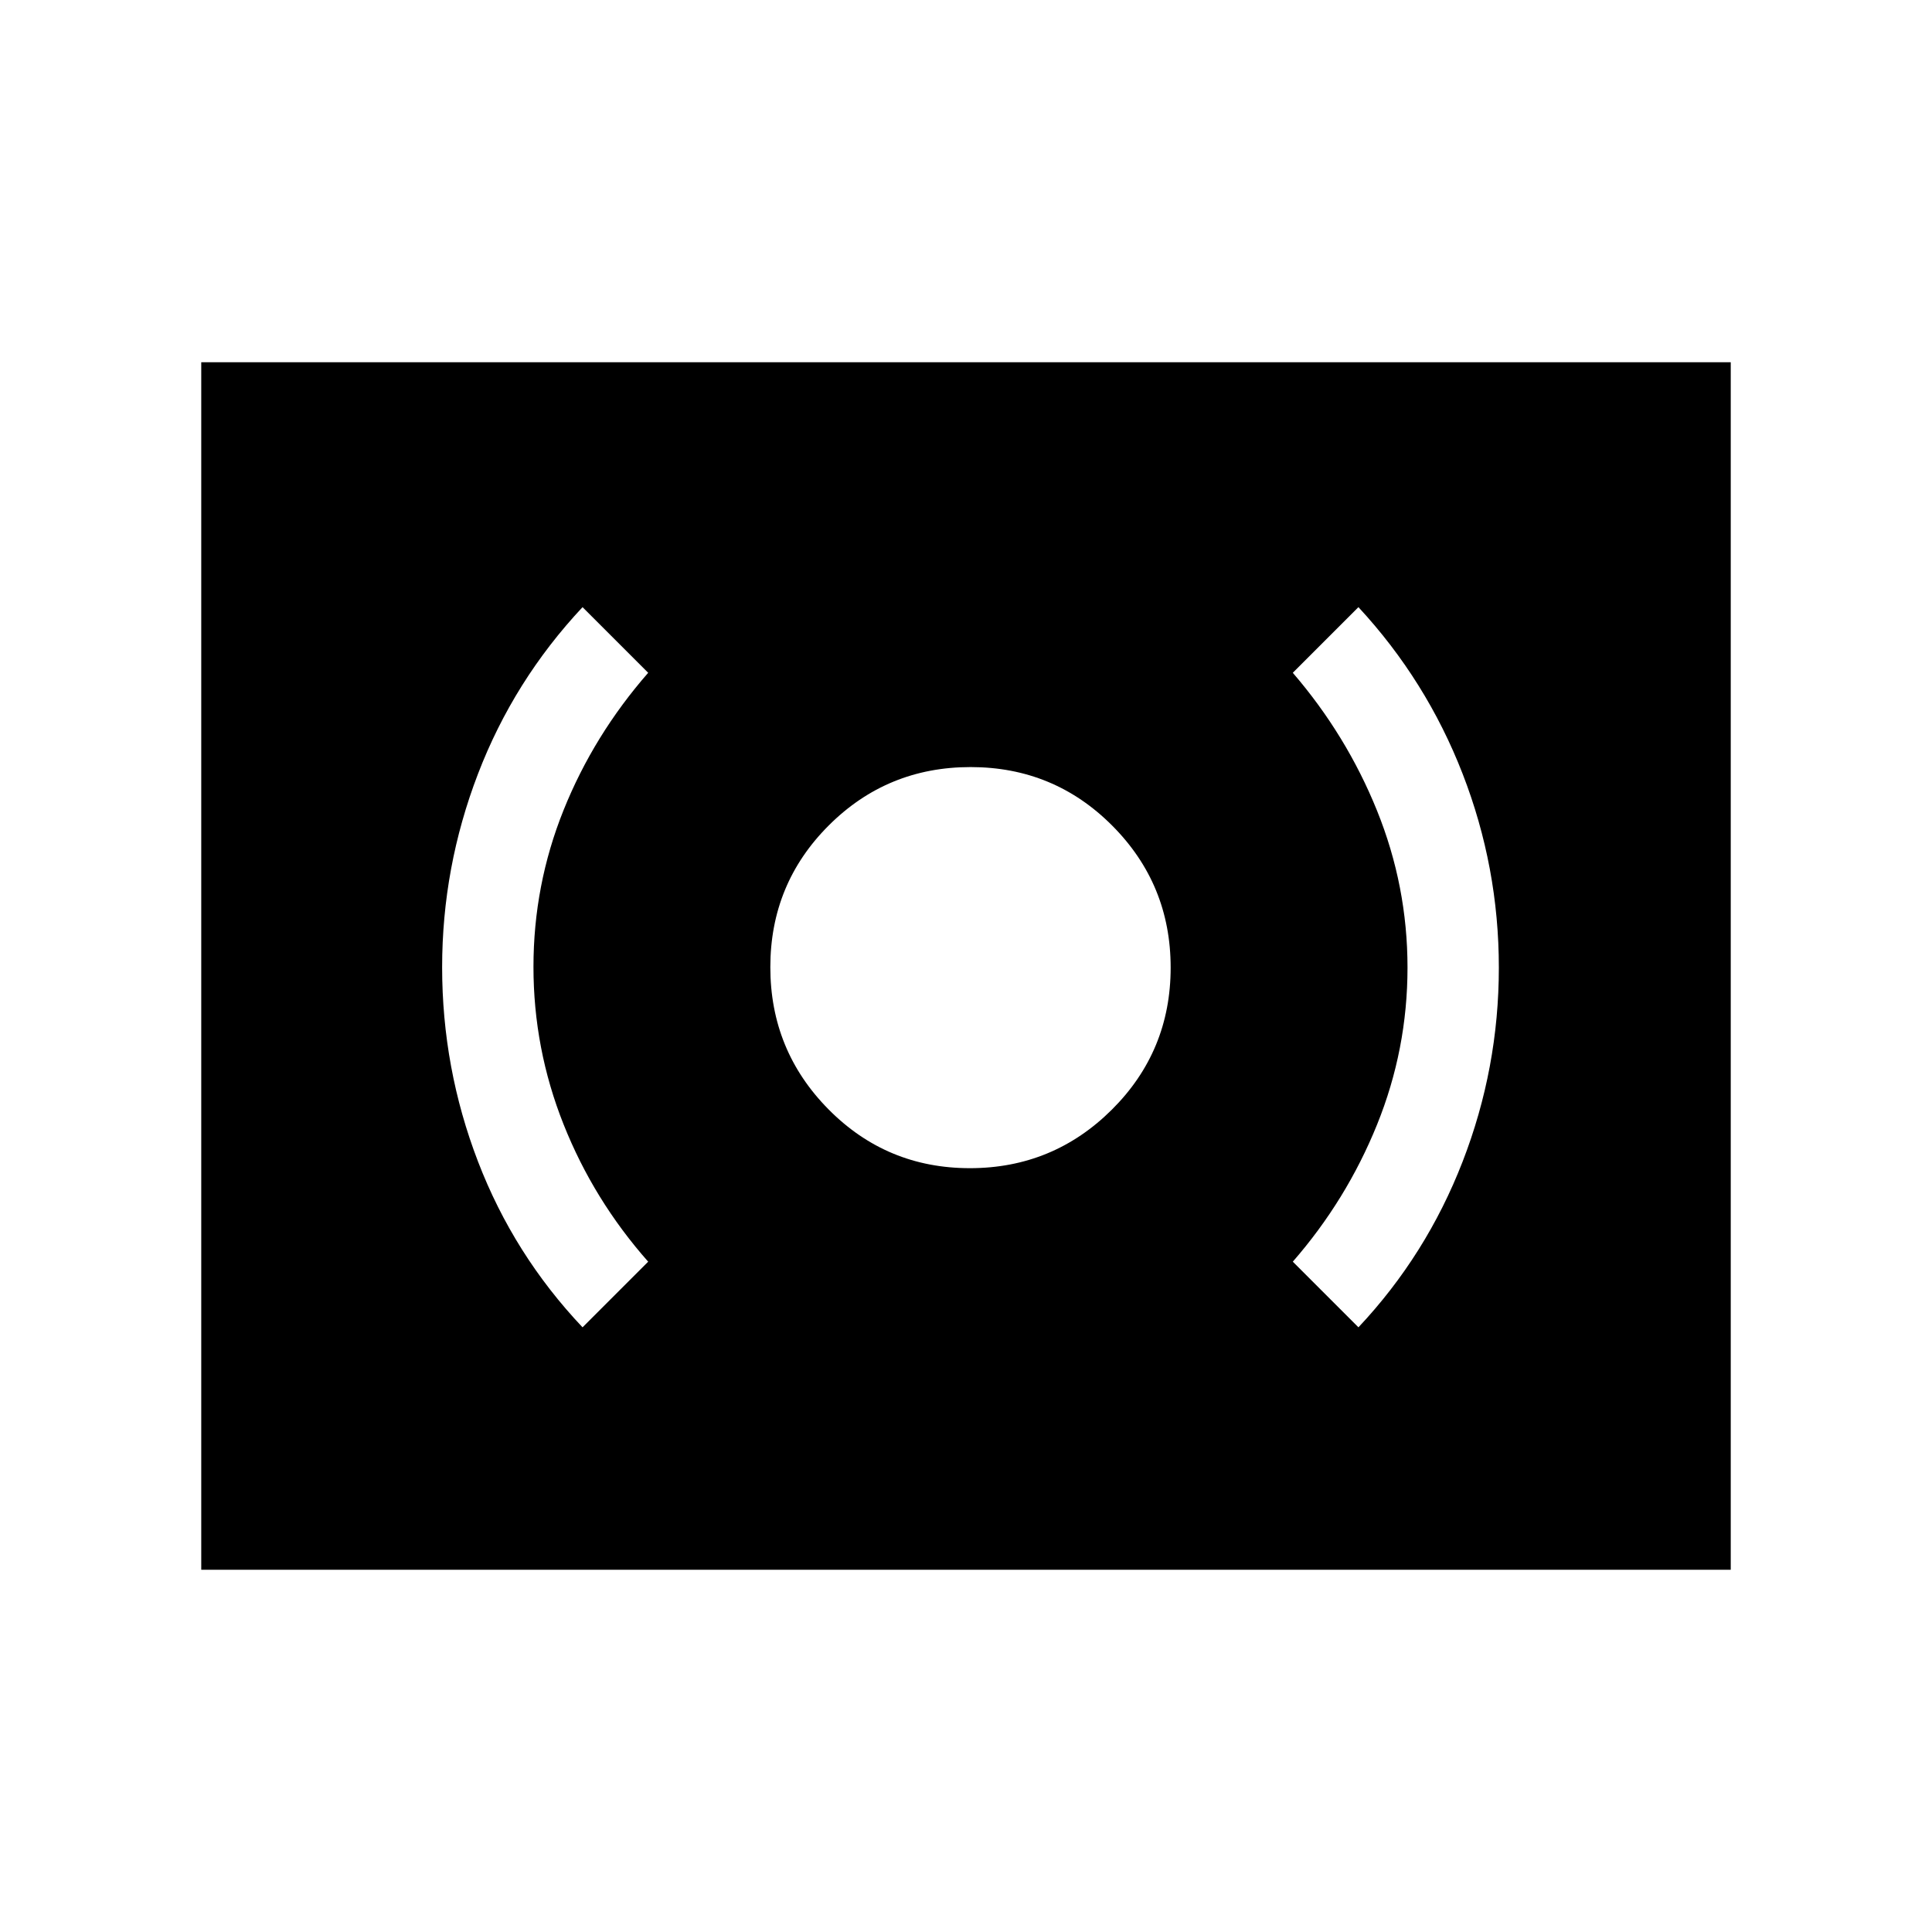 <svg xmlns="http://www.w3.org/2000/svg" width="48" height="48" viewBox="0 -960 960 960"><path d="M481.918-379.539q41.312 0 70.543-29.07 29.23-29.07 29.23-70.599 0-41.369-28.997-70.503-28.998-29.134-70.423-29.134t-70.463 28.997q-29.038 28.998-29.038 70.423t28.918 70.655q28.919 29.231 70.23 29.231ZM675-300.463q33.76-35.908 51.764-82.338 18.005-46.43 18.005-96.391 0-49.962-18-96.307-18-46.346-51.769-82.808l-32.615 32.615q26.693 31 41.846 68.48 15.154 37.481 15.154 77.997 0 40.653-15.154 78.088-15.153 37.434-41.846 68.05L675-300.463Zm-385.539 0 32.615-32.614q-27.077-30.616-42.038-68.226-14.962-37.611-14.962-78.269 0-40.659 14.962-77.889 14.961-37.231 42.038-68.231l-32.615-32.615q-34.153 36.462-51.961 82.864-17.807 46.401-17.807 96.058 0 50.154 17.807 96.5 17.808 46.346 51.961 82.422Zm-189.46 120.462v-599.998h759.998v599.998H100.001Z"/></svg>